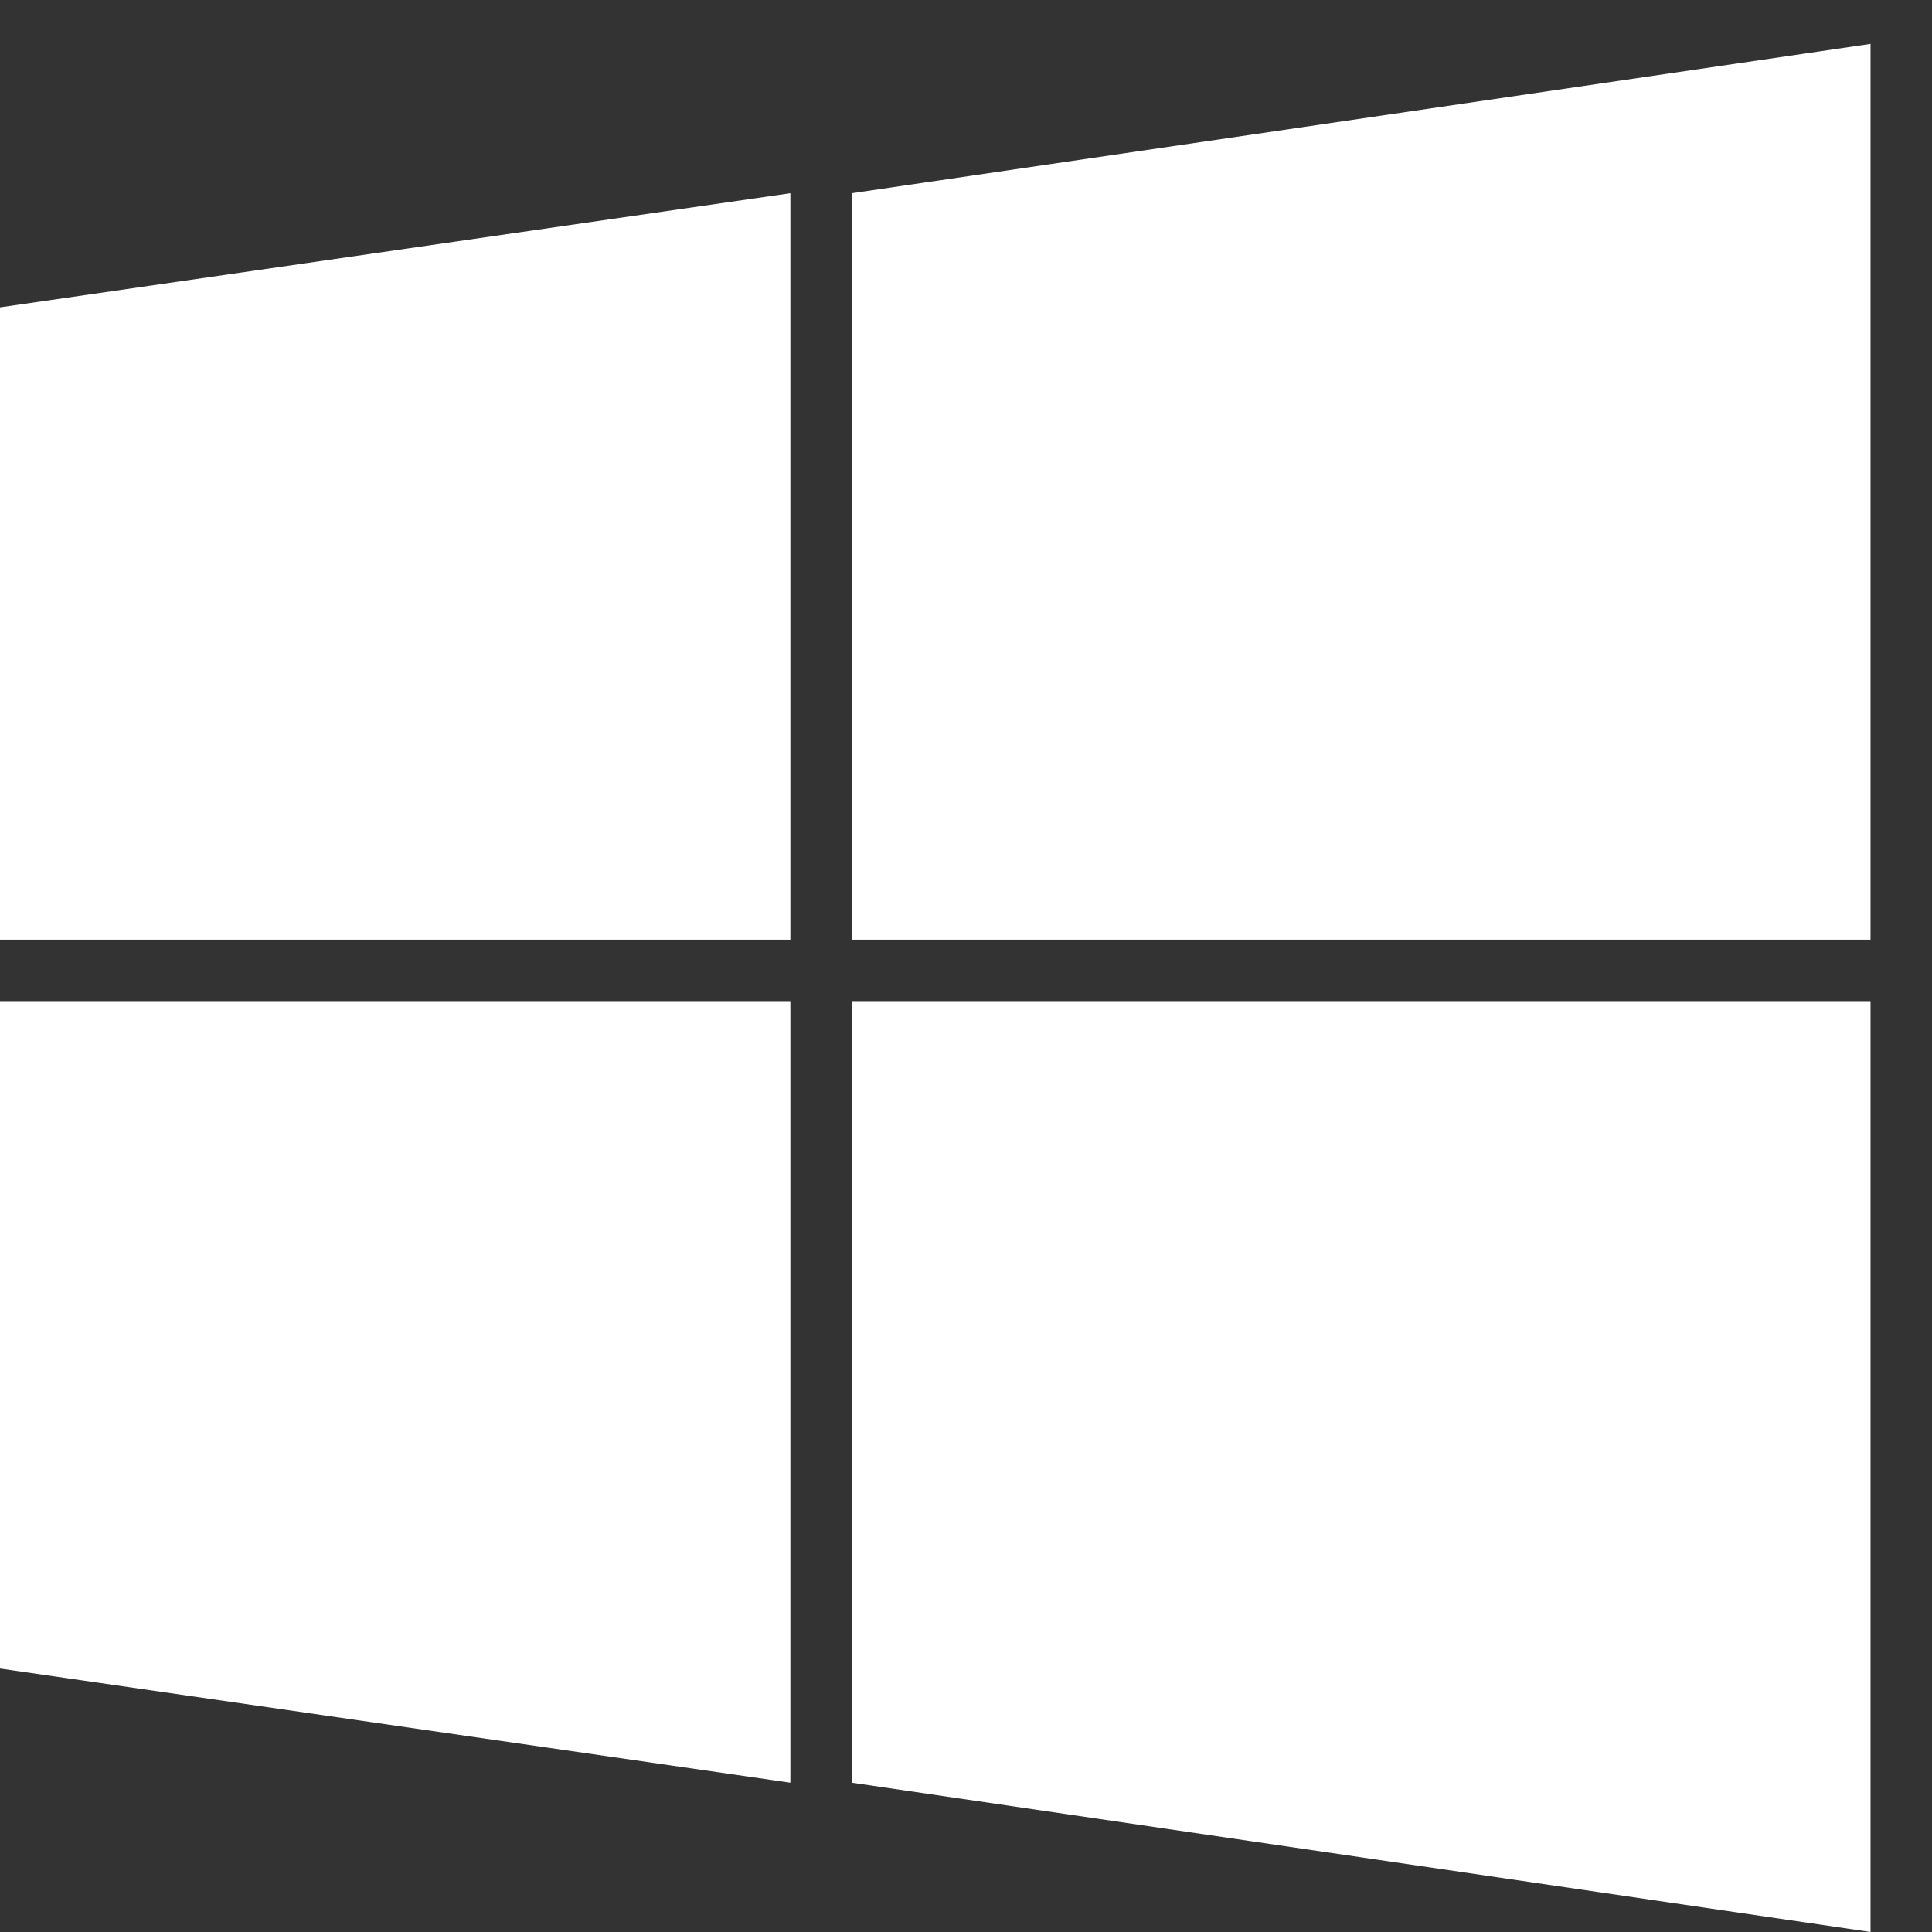 <svg width="22" height="22" viewBox="0 0 22 22" fill="none" xmlns="http://www.w3.org/2000/svg">
<rect x="0" y="0" width="22" height="22" fill="#333333" stroke="none"/>
<path d="M9 20.3L0 19V11.4H9V20.3ZM9 10.7H0V3.5L9 2.2V10.7ZM21.3 22L9.7 20.3V11.4H21.3V22ZM21.3 10.7H9.7V2.2L21.3 0.5V10.7Z" fill="white"/>
</svg>
